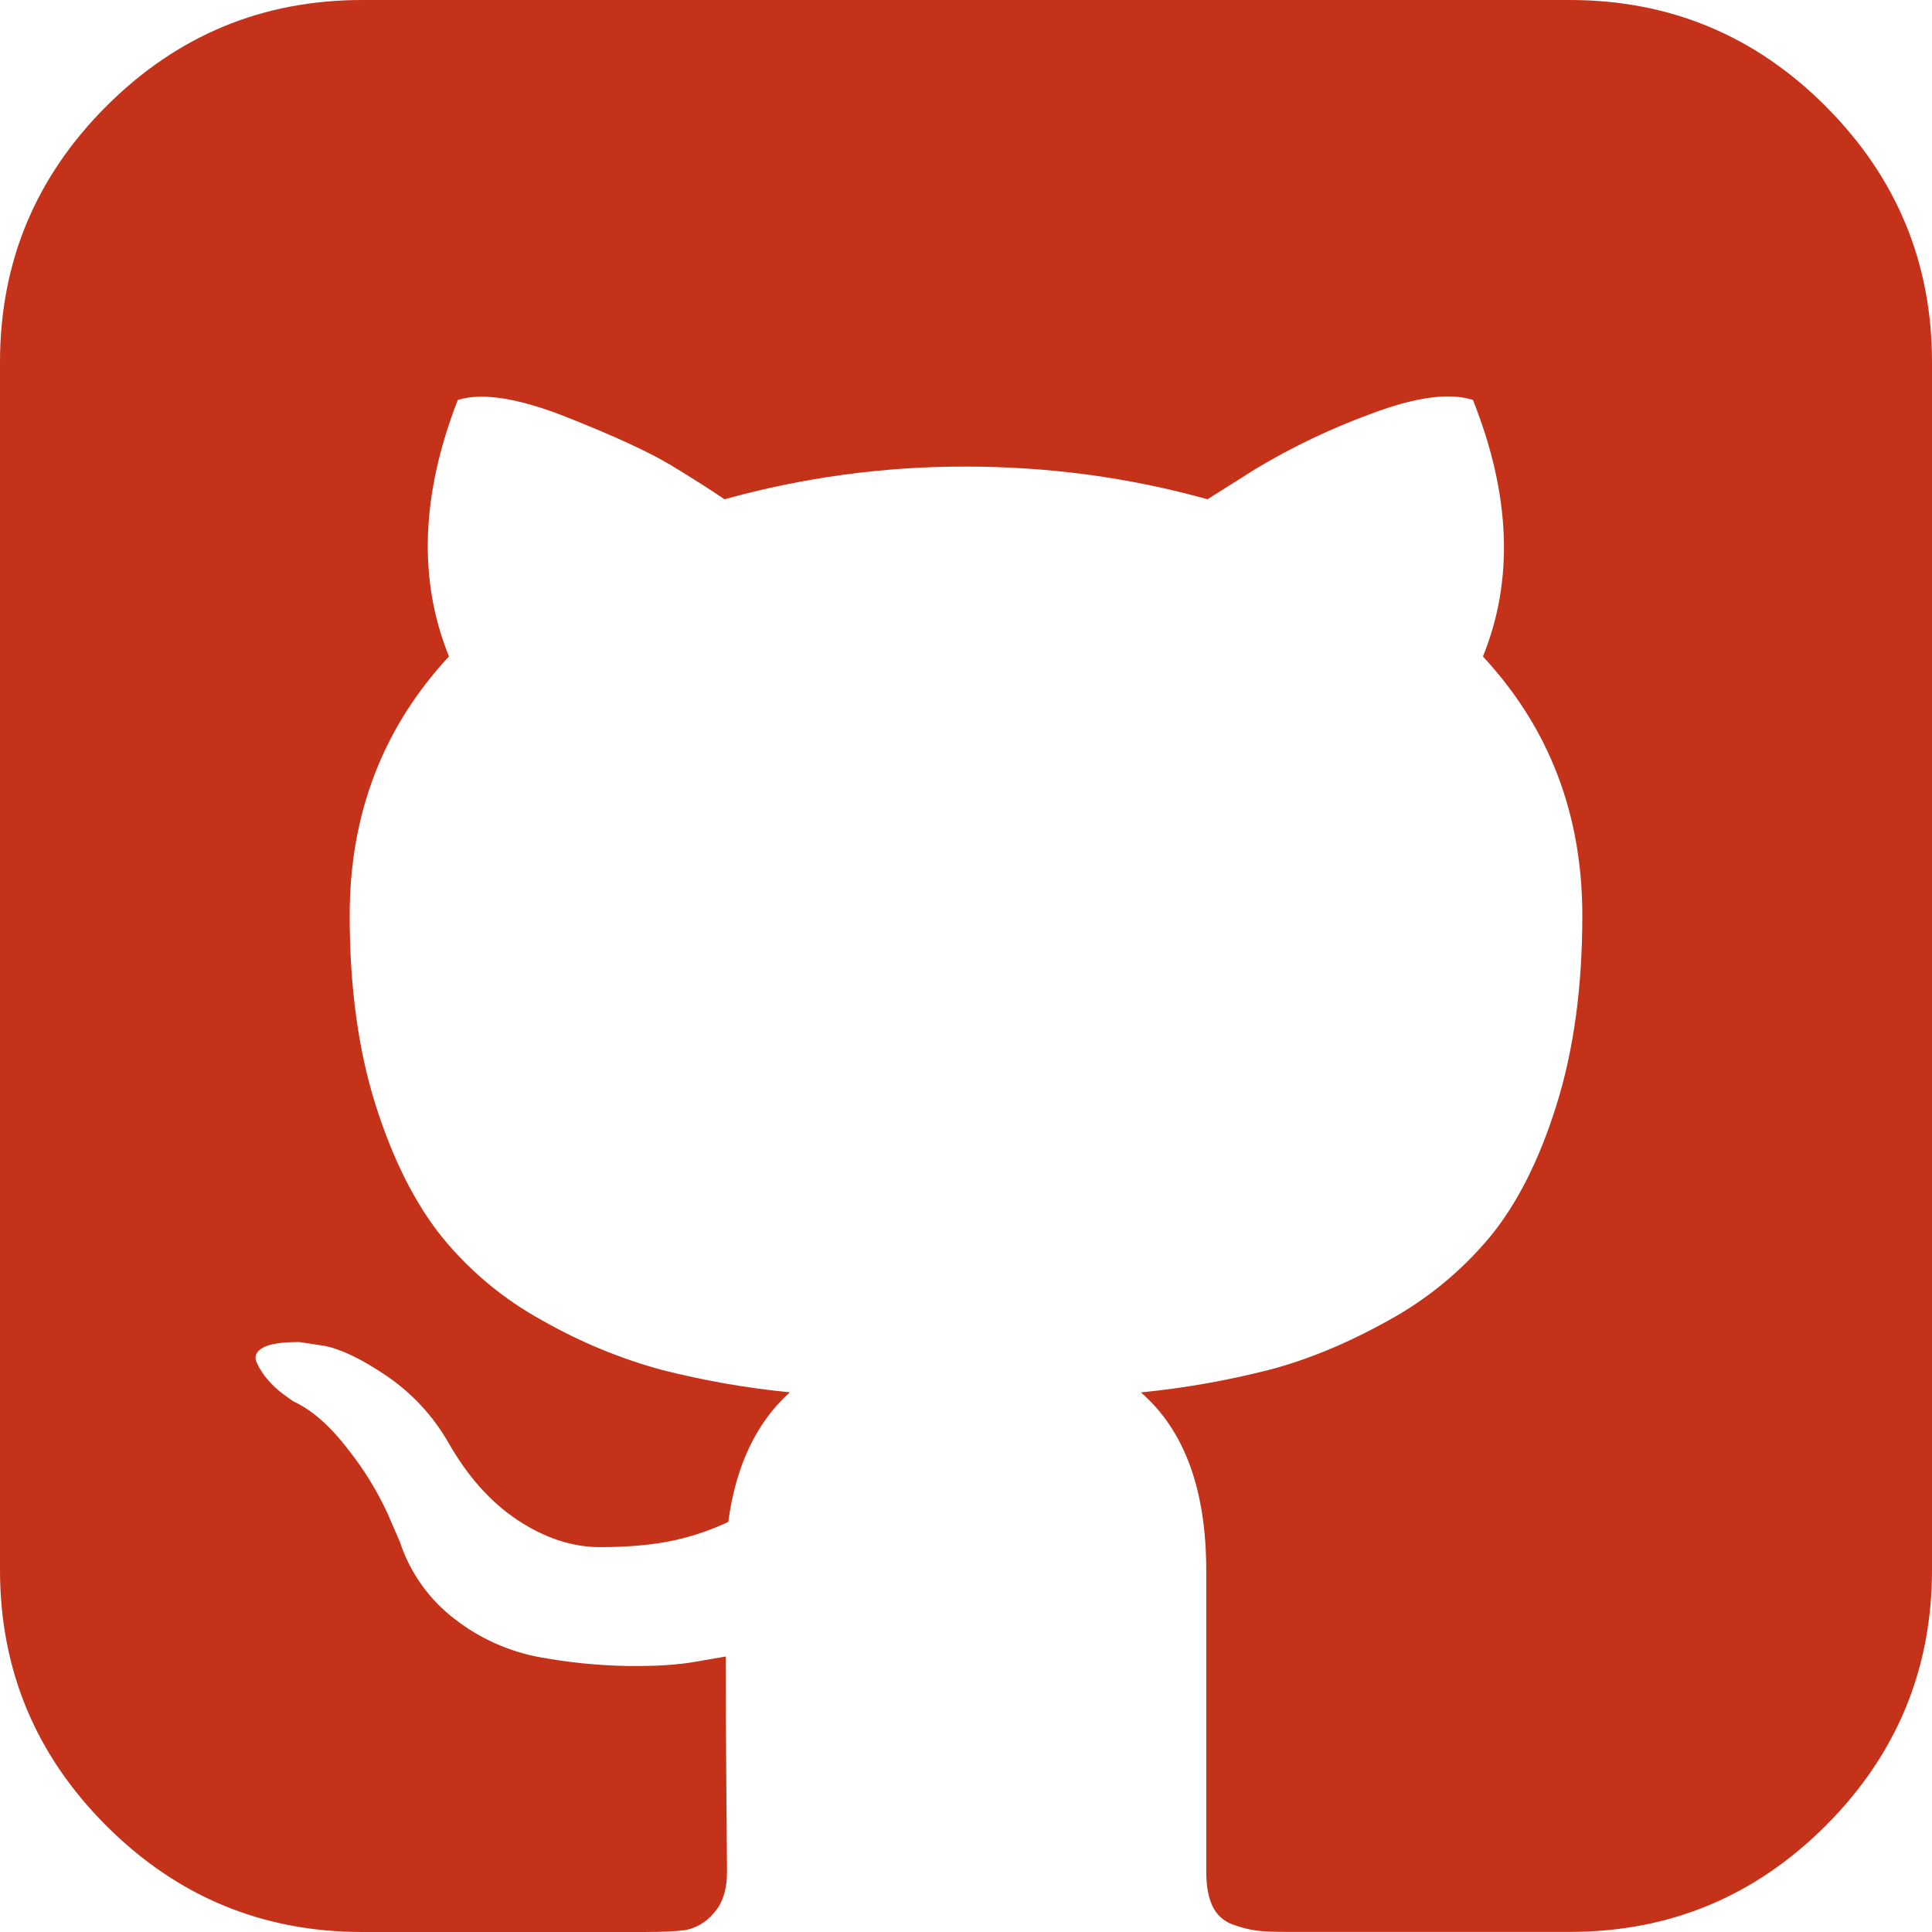 <svg width="100" height="100" viewBox="0 0 100 100" fill="none" xmlns="http://www.w3.org/2000/svg">
<path d="M94.499 5.501C90.83 1.832 86.416 0 81.25 0H18.75C13.584 0 9.17 1.832 5.501 5.501C1.832 9.17 0 13.584 0 18.75V81.25C0 86.416 1.832 90.83 5.501 94.499C9.17 98.168 13.584 100 18.75 100H33.335C34.286 100 35.002 99.965 35.482 99.9C36.041 99.788 36.546 99.49 36.914 99.054C37.389 98.553 37.63 97.828 37.63 96.877L37.594 92.447C37.575 89.624 37.564 87.392 37.564 85.74L36.063 86C35.112 86.175 33.911 86.251 32.454 86.231C30.936 86.203 29.423 86.05 27.929 85.775C26.34 85.482 24.843 84.812 23.565 83.823C22.226 82.81 21.227 81.413 20.702 79.819L20.051 78.317C19.503 77.133 18.814 76.019 17.999 74.999C17.068 73.782 16.122 72.962 15.166 72.526L14.716 72.201C14.401 71.976 14.116 71.714 13.865 71.42C13.625 71.147 13.427 70.84 13.279 70.509C13.149 70.204 13.259 69.954 13.604 69.758C13.955 69.558 14.58 69.463 15.496 69.463L16.798 69.663C17.663 69.833 18.74 70.354 20.016 71.22C21.308 72.1 22.387 73.258 23.174 74.608C24.175 76.385 25.377 77.742 26.788 78.678C28.2 79.609 29.621 80.079 31.053 80.079C32.484 80.079 33.72 79.969 34.767 79.754C35.778 79.545 36.761 79.215 37.695 78.773C38.085 75.87 39.146 73.627 40.883 72.066C38.632 71.845 36.402 71.454 34.211 70.894C32.073 70.307 30.016 69.454 28.09 68.357C26.074 67.259 24.293 65.776 22.849 63.992C21.462 62.255 20.321 59.978 19.43 57.16C18.544 54.337 18.099 51.079 18.099 47.39C18.099 42.139 19.811 37.67 23.239 33.976C21.638 30.032 21.788 25.602 23.695 20.702C24.956 20.306 26.823 20.602 29.296 21.578C31.768 22.554 33.58 23.39 34.731 24.08C35.883 24.781 36.804 25.367 37.499 25.842C41.569 24.71 45.774 24.14 49.998 24.15C54.297 24.15 58.461 24.716 62.501 25.842L64.973 24.28C66.875 23.139 68.881 22.18 70.965 21.418C73.267 20.547 75.019 20.311 76.24 20.702C78.192 25.607 78.362 30.032 76.756 33.981C80.184 37.67 81.901 42.139 81.901 47.395C81.901 51.084 81.456 54.352 80.565 57.19C79.679 60.033 78.528 62.31 77.116 64.027C75.647 65.788 73.859 67.257 71.845 68.357C69.743 69.528 67.701 70.374 65.724 70.894C63.533 71.455 61.303 71.849 59.052 72.071C61.304 74.023 62.436 77.101 62.436 81.31V96.877C62.436 97.612 62.541 98.208 62.761 98.664C62.862 98.883 63.007 99.08 63.185 99.242C63.364 99.405 63.574 99.53 63.802 99.61C64.282 99.78 64.703 99.89 65.073 99.93C65.444 99.98 65.974 99.995 66.665 99.995H81.25C86.416 99.995 90.83 98.163 94.499 94.494C98.163 90.83 100 86.411 100 81.245V18.75C100 13.584 98.163 9.17 94.494 5.501H94.499Z" fill="#C43219"/>
</svg>
